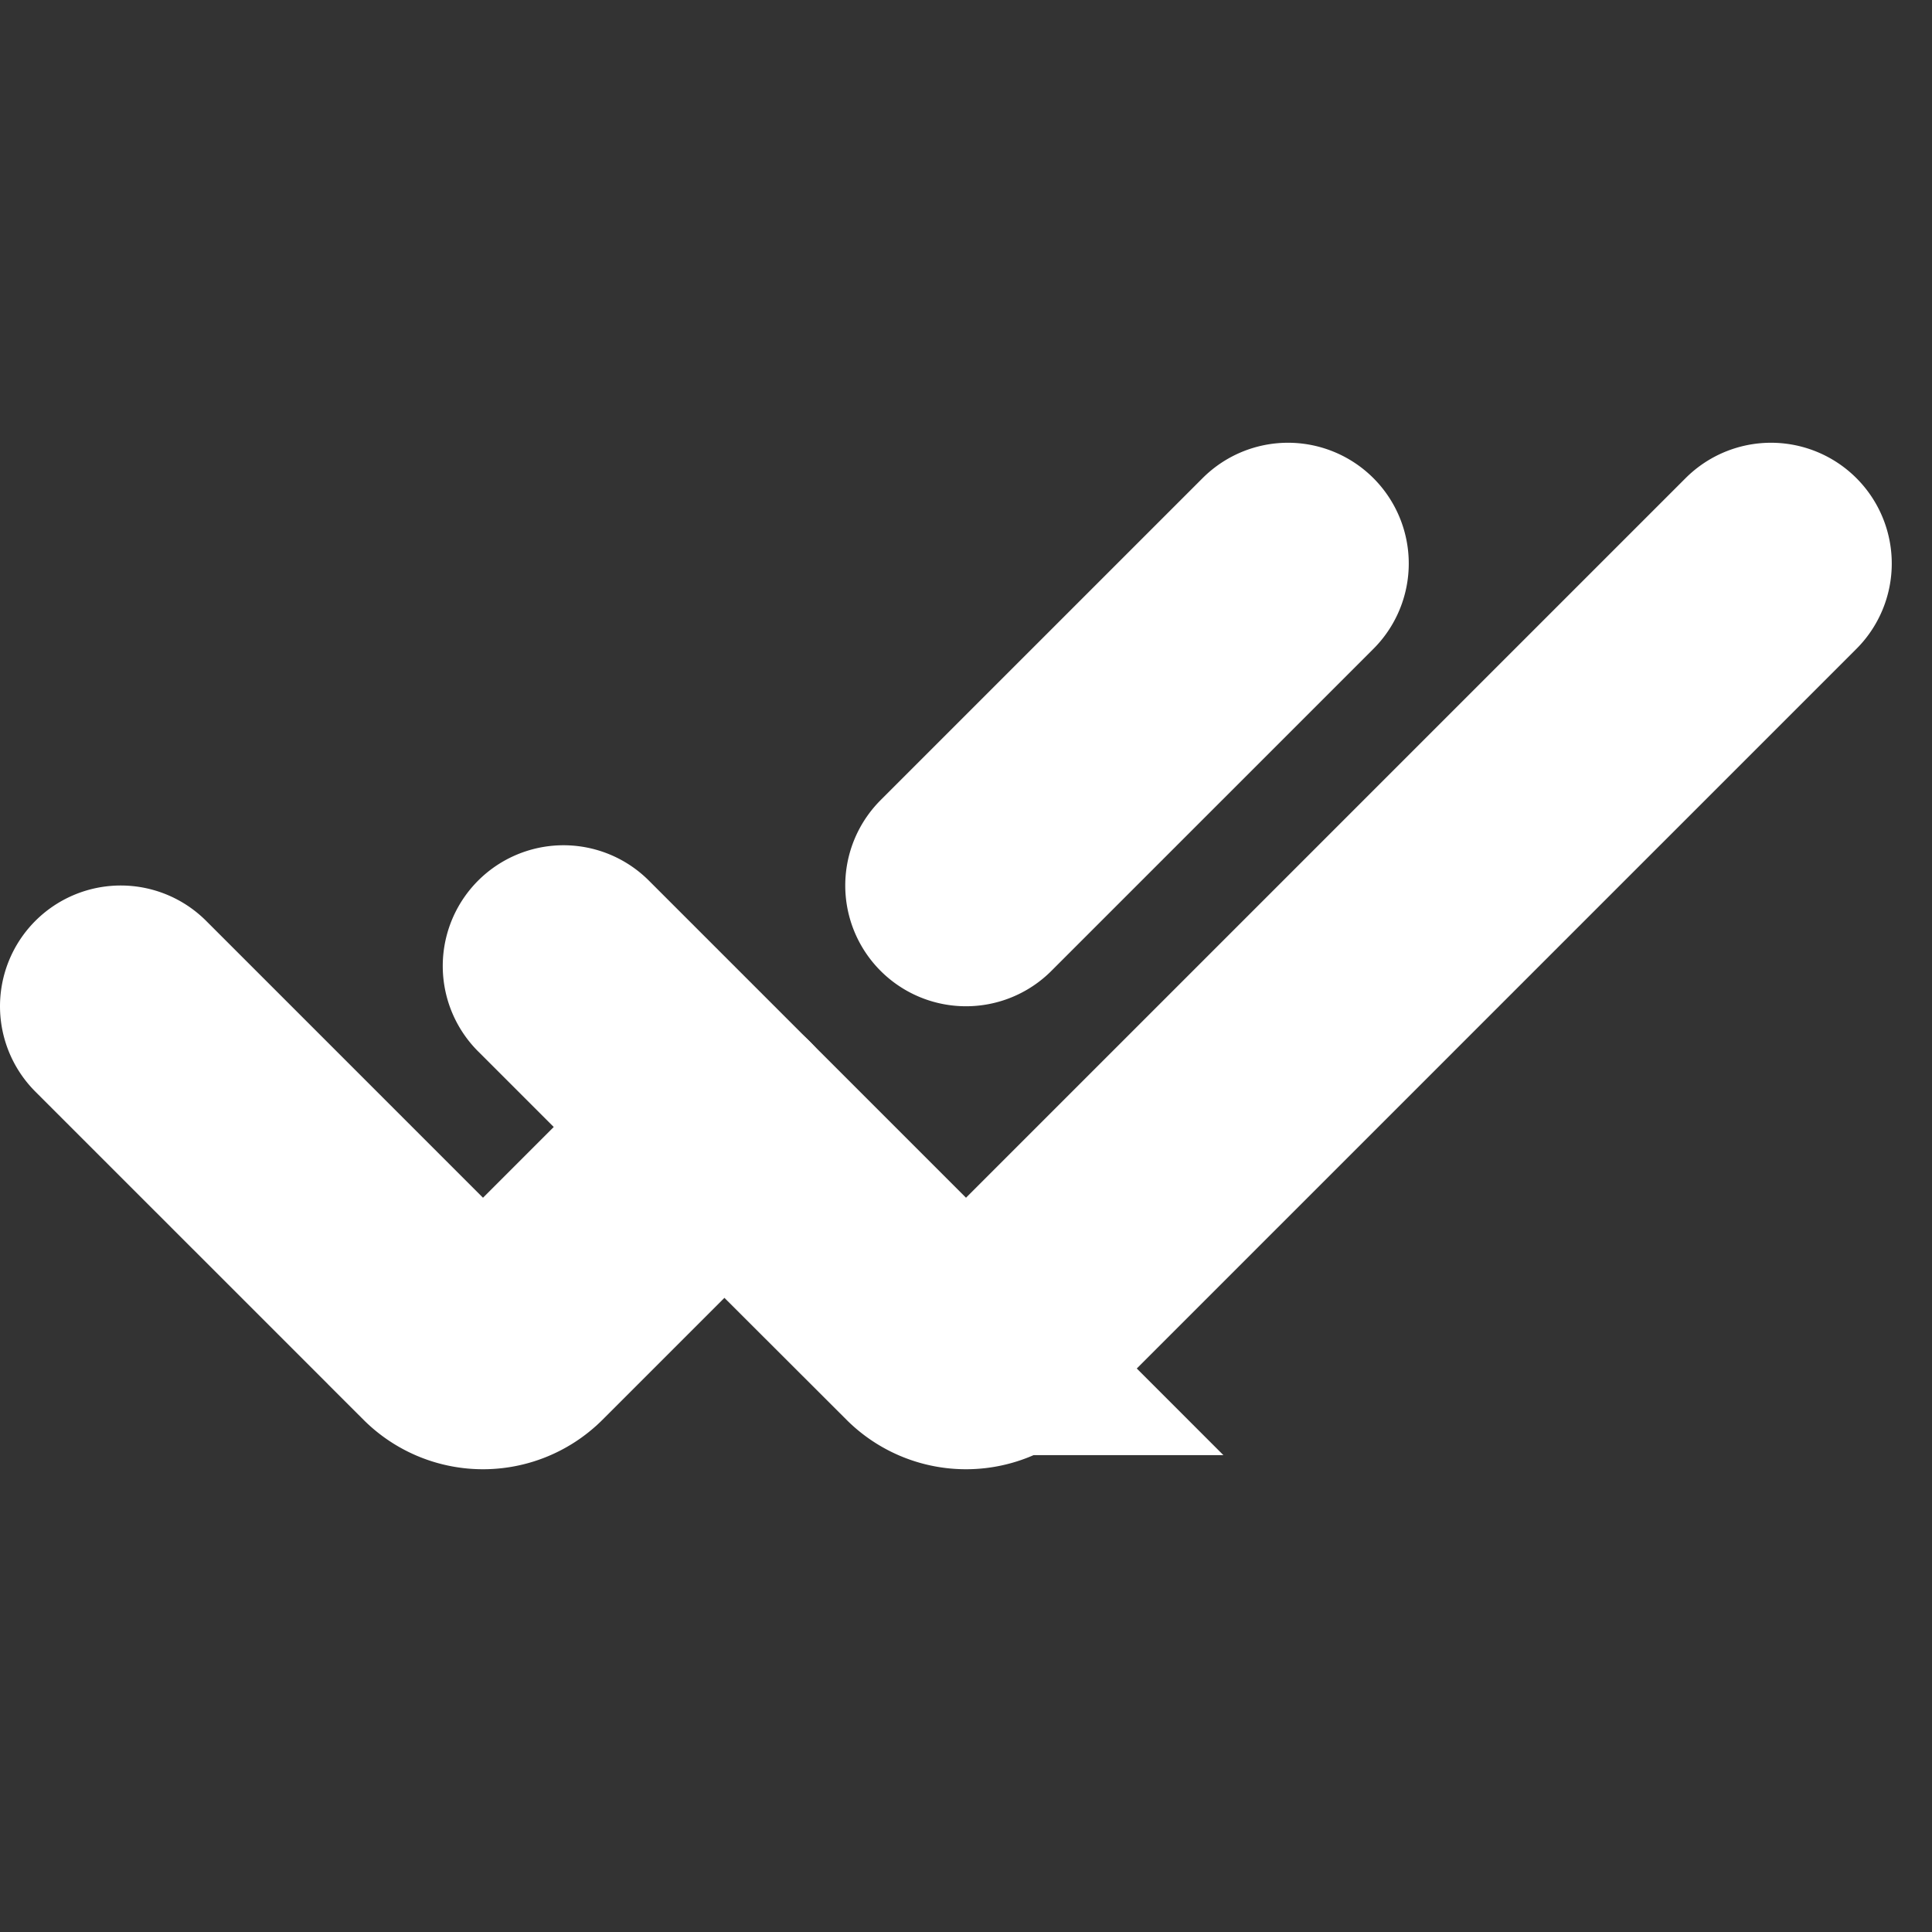 <?xml version="1.0" encoding="UTF-8"?><svg width="24px" height="24px" stroke-width="3" viewBox="0 0 24 24" fill="none" xmlns="http://www.w3.org/2000/svg" color="#ffffff"><rect x="0" y="0" width="24" height="24" fill="#333333" stroke="none"/><path d="M1.5 12.5l4.076 4.076a.6.6 0 00.848 0L9 14M16 7l-4 4" stroke="#ffffff" stroke-width="3" stroke-linecap="round"></path><path d="M7 12l4.576 4.576a.6.6 0 00.848 0L22 7" stroke="#ffffff" stroke-width="3" stroke-linecap="round"></path></svg>